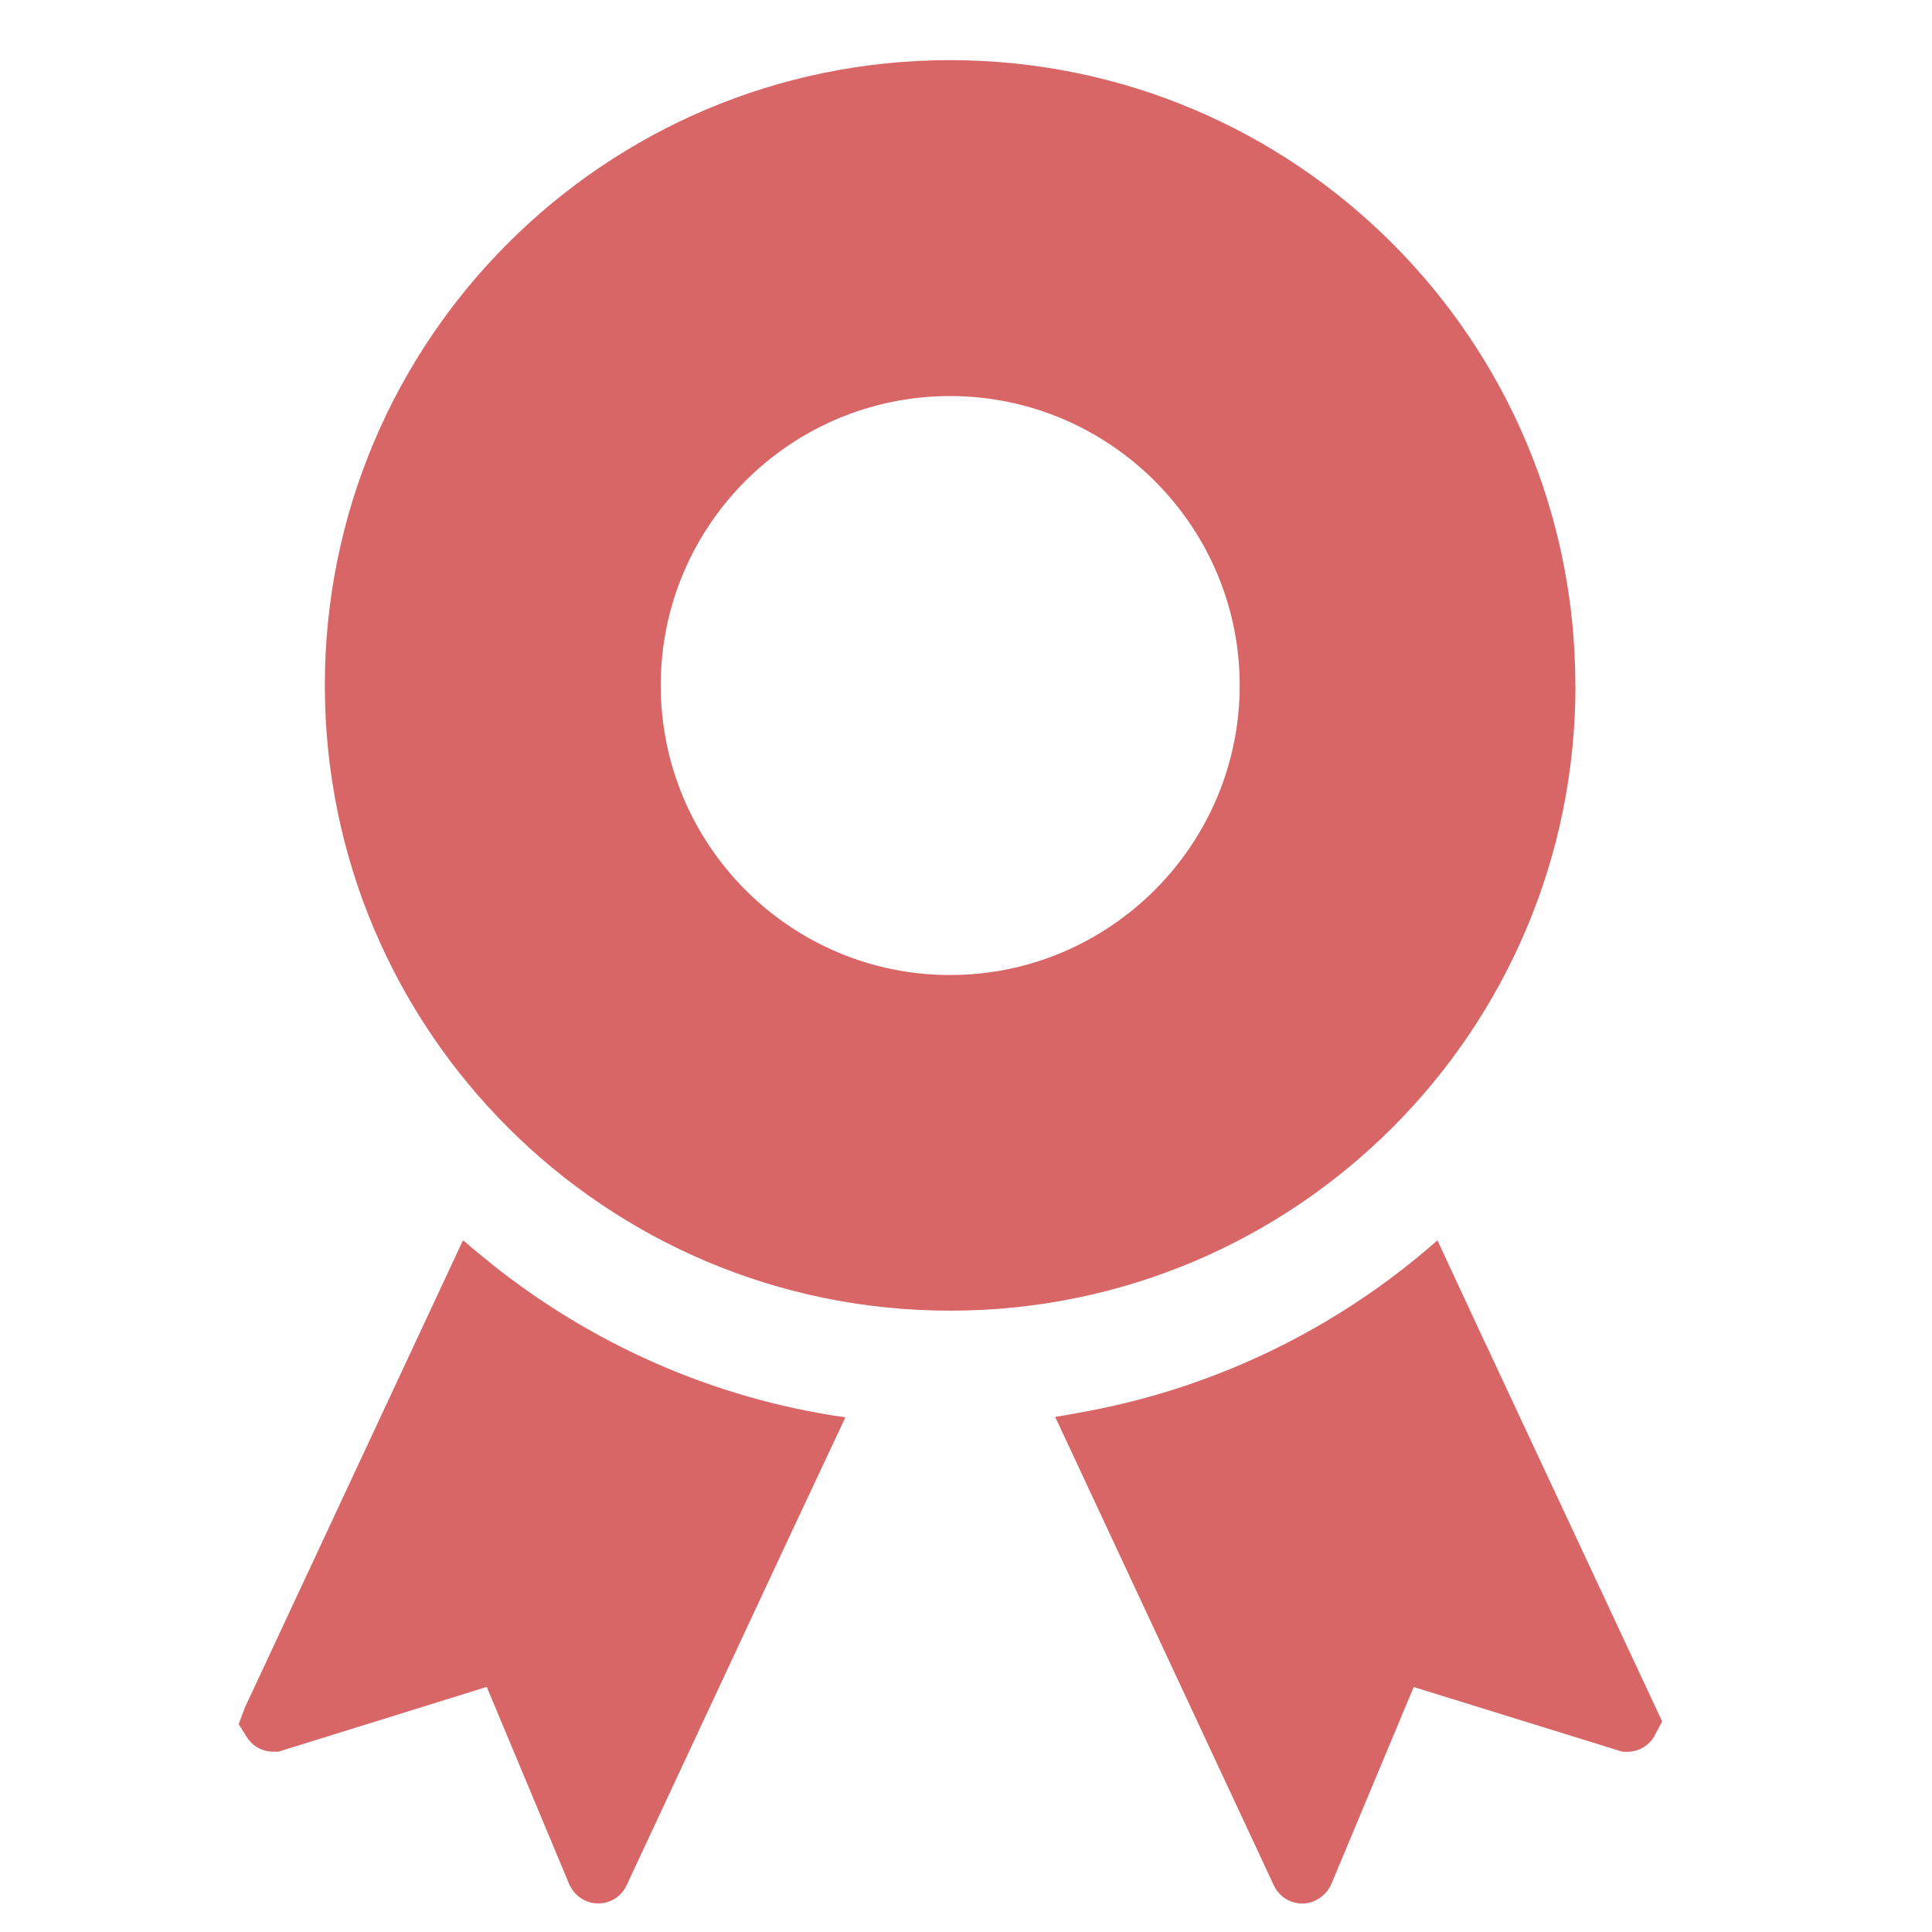 <?xml version="1.0" encoding="UTF-8"?><svg id="_レイヤー_1" xmlns="http://www.w3.org/2000/svg" viewBox="0 0 150 150"><defs><style>.cls-1{fill:#d96666;}</style></defs><path class="cls-1" d="m38.11,98.08c-.71-.57-1.42-1.14-2.11-1.75v.02s-.04-.03-.06-.04l-16.92,36.25-.49,1.3.64,1.02c.46.71,1.21,1.12,2.05,1.12h.4l16.17-5.03,6.4,15.31c.4.9,1.26,1.5,2.25,1.5s1.81-.55,2.21-1.41l13.09-28.03,3.87-8.24s-.01,0-.02,0l.03-.06c-10.31-1.47-19.73-5.73-27.51-11.95Z"/><path class="cls-1" d="m115.43,104.53l-3.8-8.17s0,0-.01.01l-.03-.06c-7.61,6.71-17.04,11.4-27.41,13.3-.73.13-1.45.28-2.19.38v.02s-.04,0-.06.01l16.97,36.36c.4.86,1.26,1.41,2.21,1.41s1.85-.6,2.25-1.5l6.4-15.31,15.87,4.92.38.11h.33c.84,0,1.59-.42,2.05-1.12l.66-1.24-13.61-29.11Z"/><path class="cls-1" d="m122.31,53.21c0-26.81-21.74-48.54-48.55-48.54S25.22,26.4,25.22,53.21s21.73,48.55,48.55,48.55,48.55-21.71,48.55-48.55Zm-48.55,22.49c-12.38,0-22.46-10.08-22.46-22.49s10.08-22.46,22.46-22.46,22.49,10.08,22.49,22.46-10.08,22.49-22.49,22.49Z"/></svg>